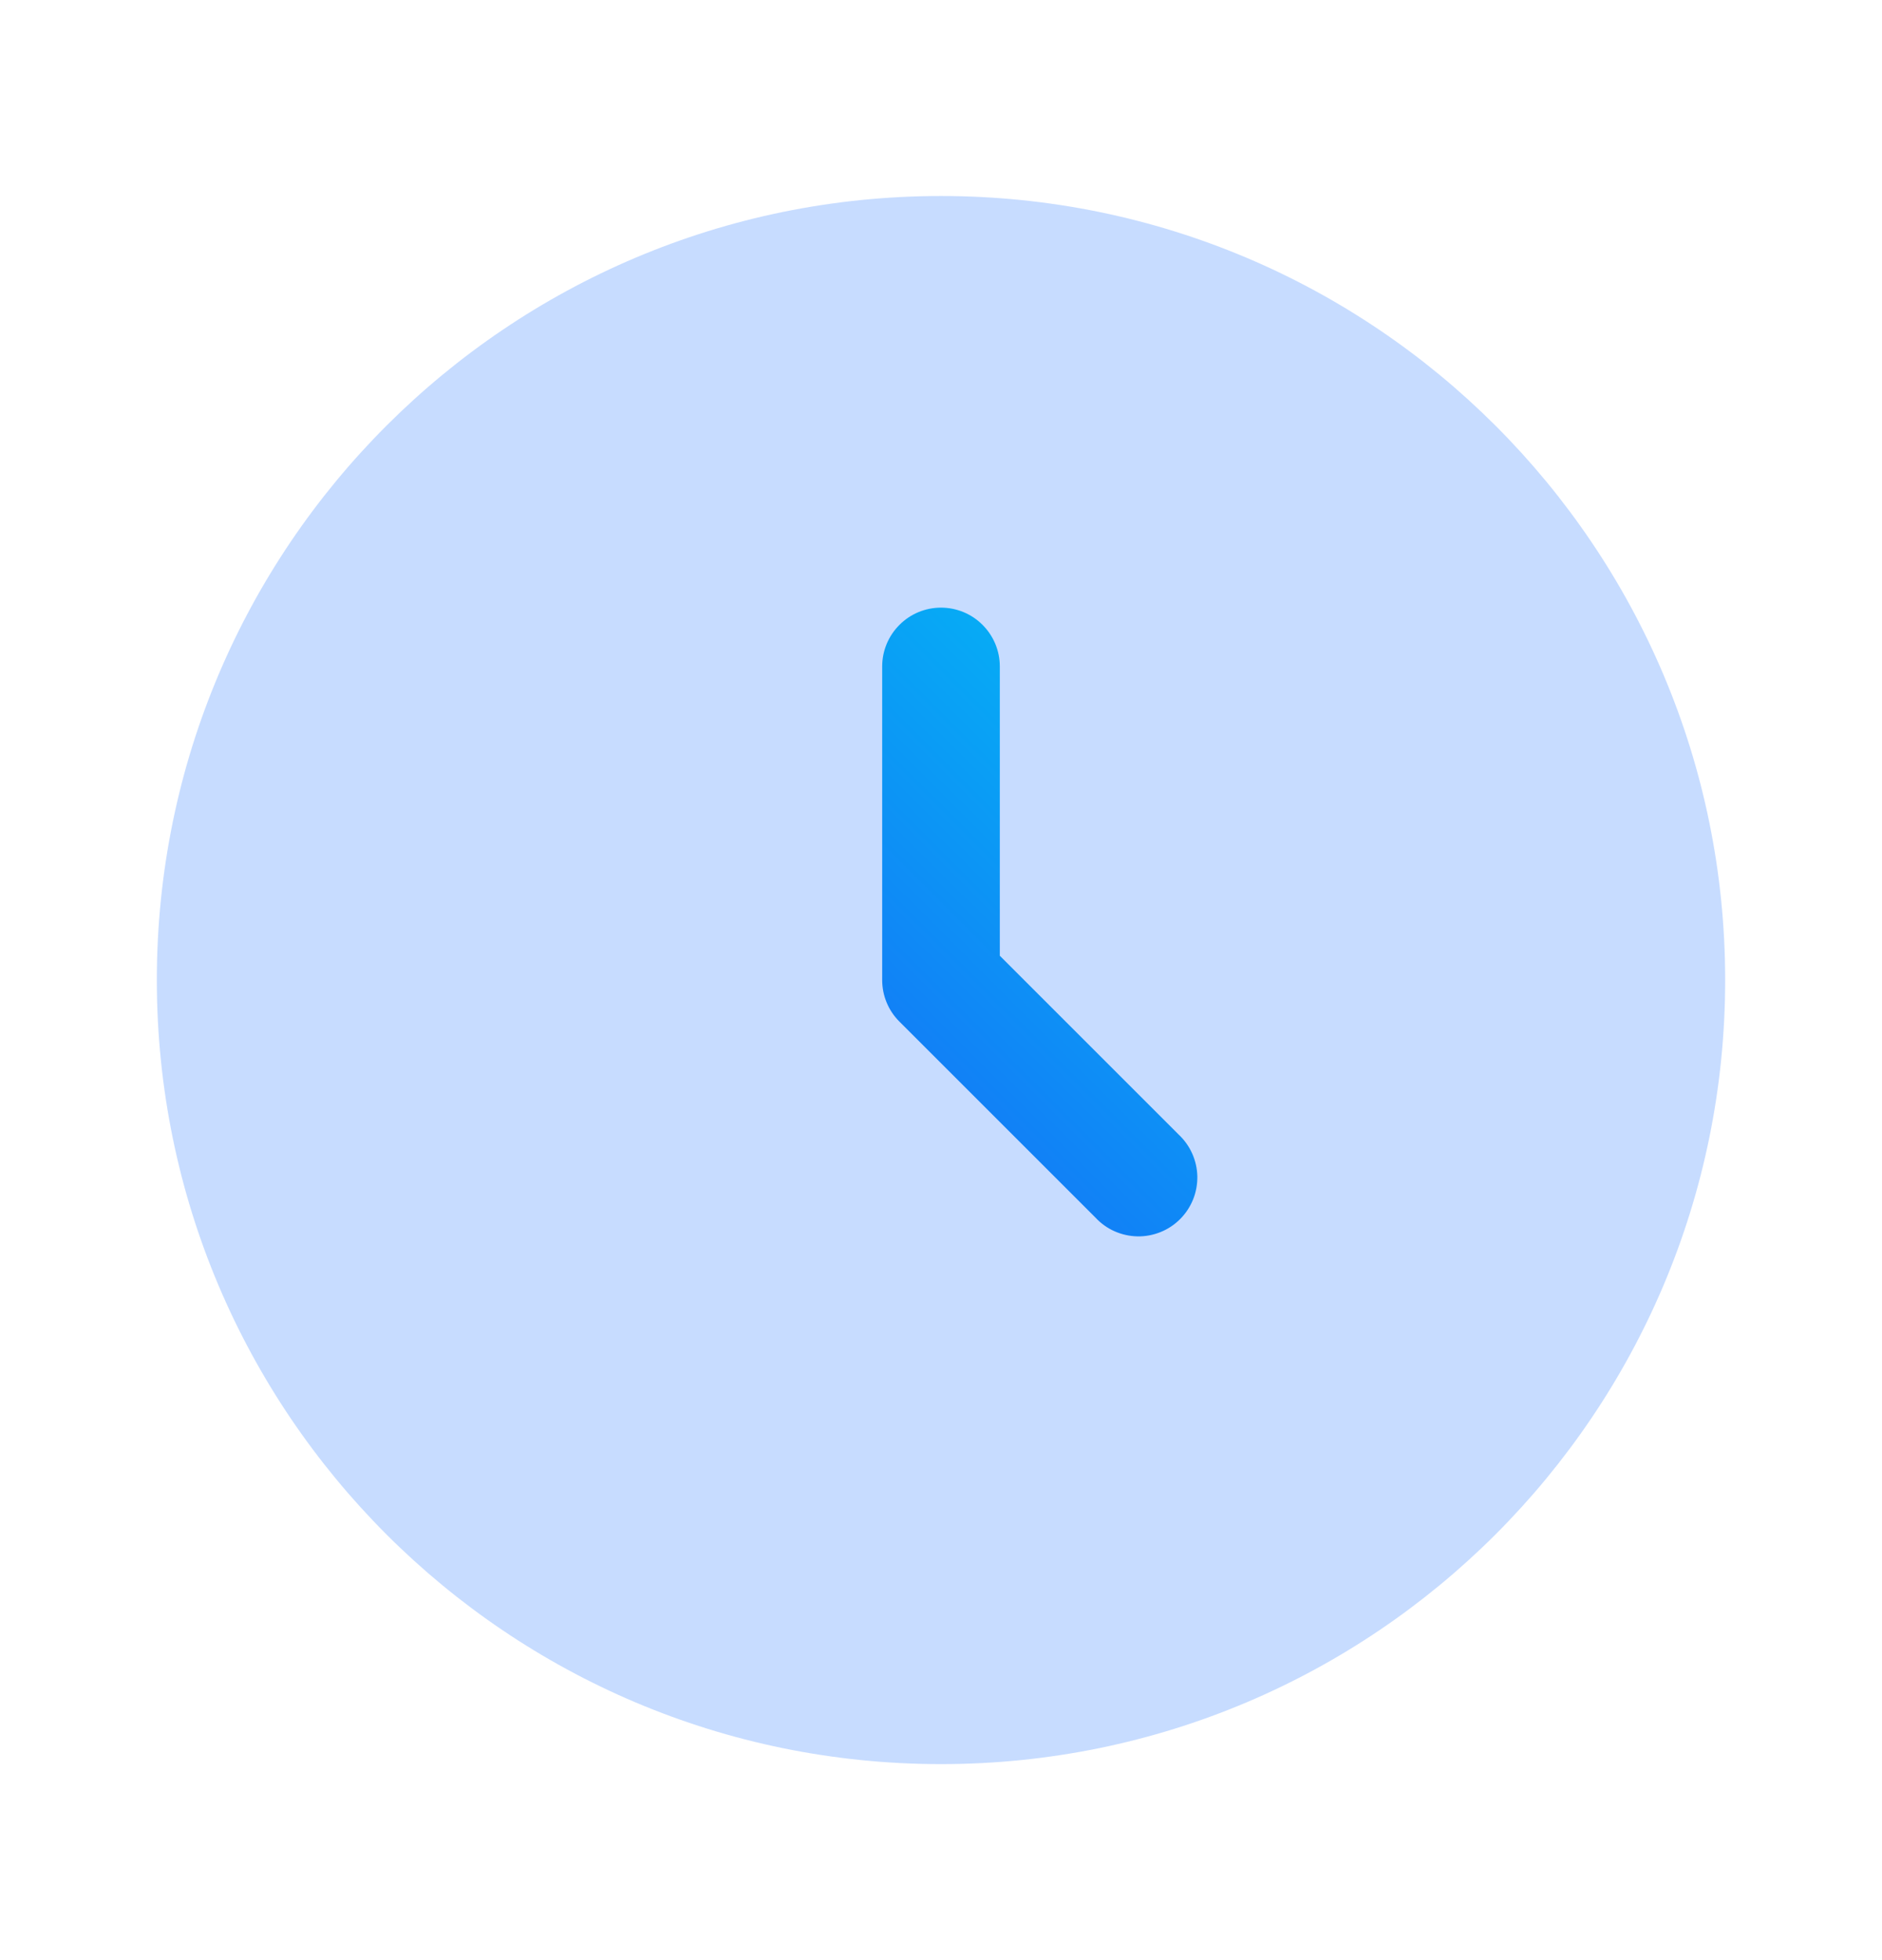 <svg width="24" height="25" viewBox="0 0 24 25" fill="none" xmlns="http://www.w3.org/2000/svg">
<path opacity="0.5" d="M12 22.5C17.523 22.5 22 18.023 22 12.5C22 6.977 17.523 2.5 12 2.5C6.477 2.5 2 6.977 2 12.5C2 18.023 6.477 22.5 12 22.5Z" fill="#91BAFF"/>
<path fill-rule="evenodd" clip-rule="evenodd" d="M12 7.75C12.199 7.75 12.39 7.829 12.53 7.97C12.671 8.111 12.75 8.301 12.75 8.5V12.19L15.03 14.47C15.104 14.539 15.163 14.622 15.204 14.714C15.245 14.806 15.267 14.905 15.269 15.006C15.27 15.106 15.252 15.207 15.214 15.3C15.176 15.393 15.12 15.478 15.049 15.549C14.978 15.62 14.893 15.677 14.8 15.714C14.706 15.752 14.606 15.771 14.505 15.769C14.405 15.767 14.306 15.745 14.213 15.704C14.121 15.663 14.039 15.604 13.97 15.53L11.47 13.03C11.329 12.89 11.25 12.699 11.25 12.5V8.5C11.25 8.301 11.329 8.111 11.47 7.97C11.61 7.829 11.801 7.75 12 7.75Z" fill="url(#paint0_linear_432_17444)"/>
<defs>
<linearGradient id="paint0_linear_432_17444" x1="13.259" y1="7.75" x2="8.248" y2="12.774" gradientUnits="userSpaceOnUse">
<stop stop-color="#05B1F5"/>
<stop offset="1" stop-color="#166DF6"/>
</linearGradient>
</defs>
</svg>
